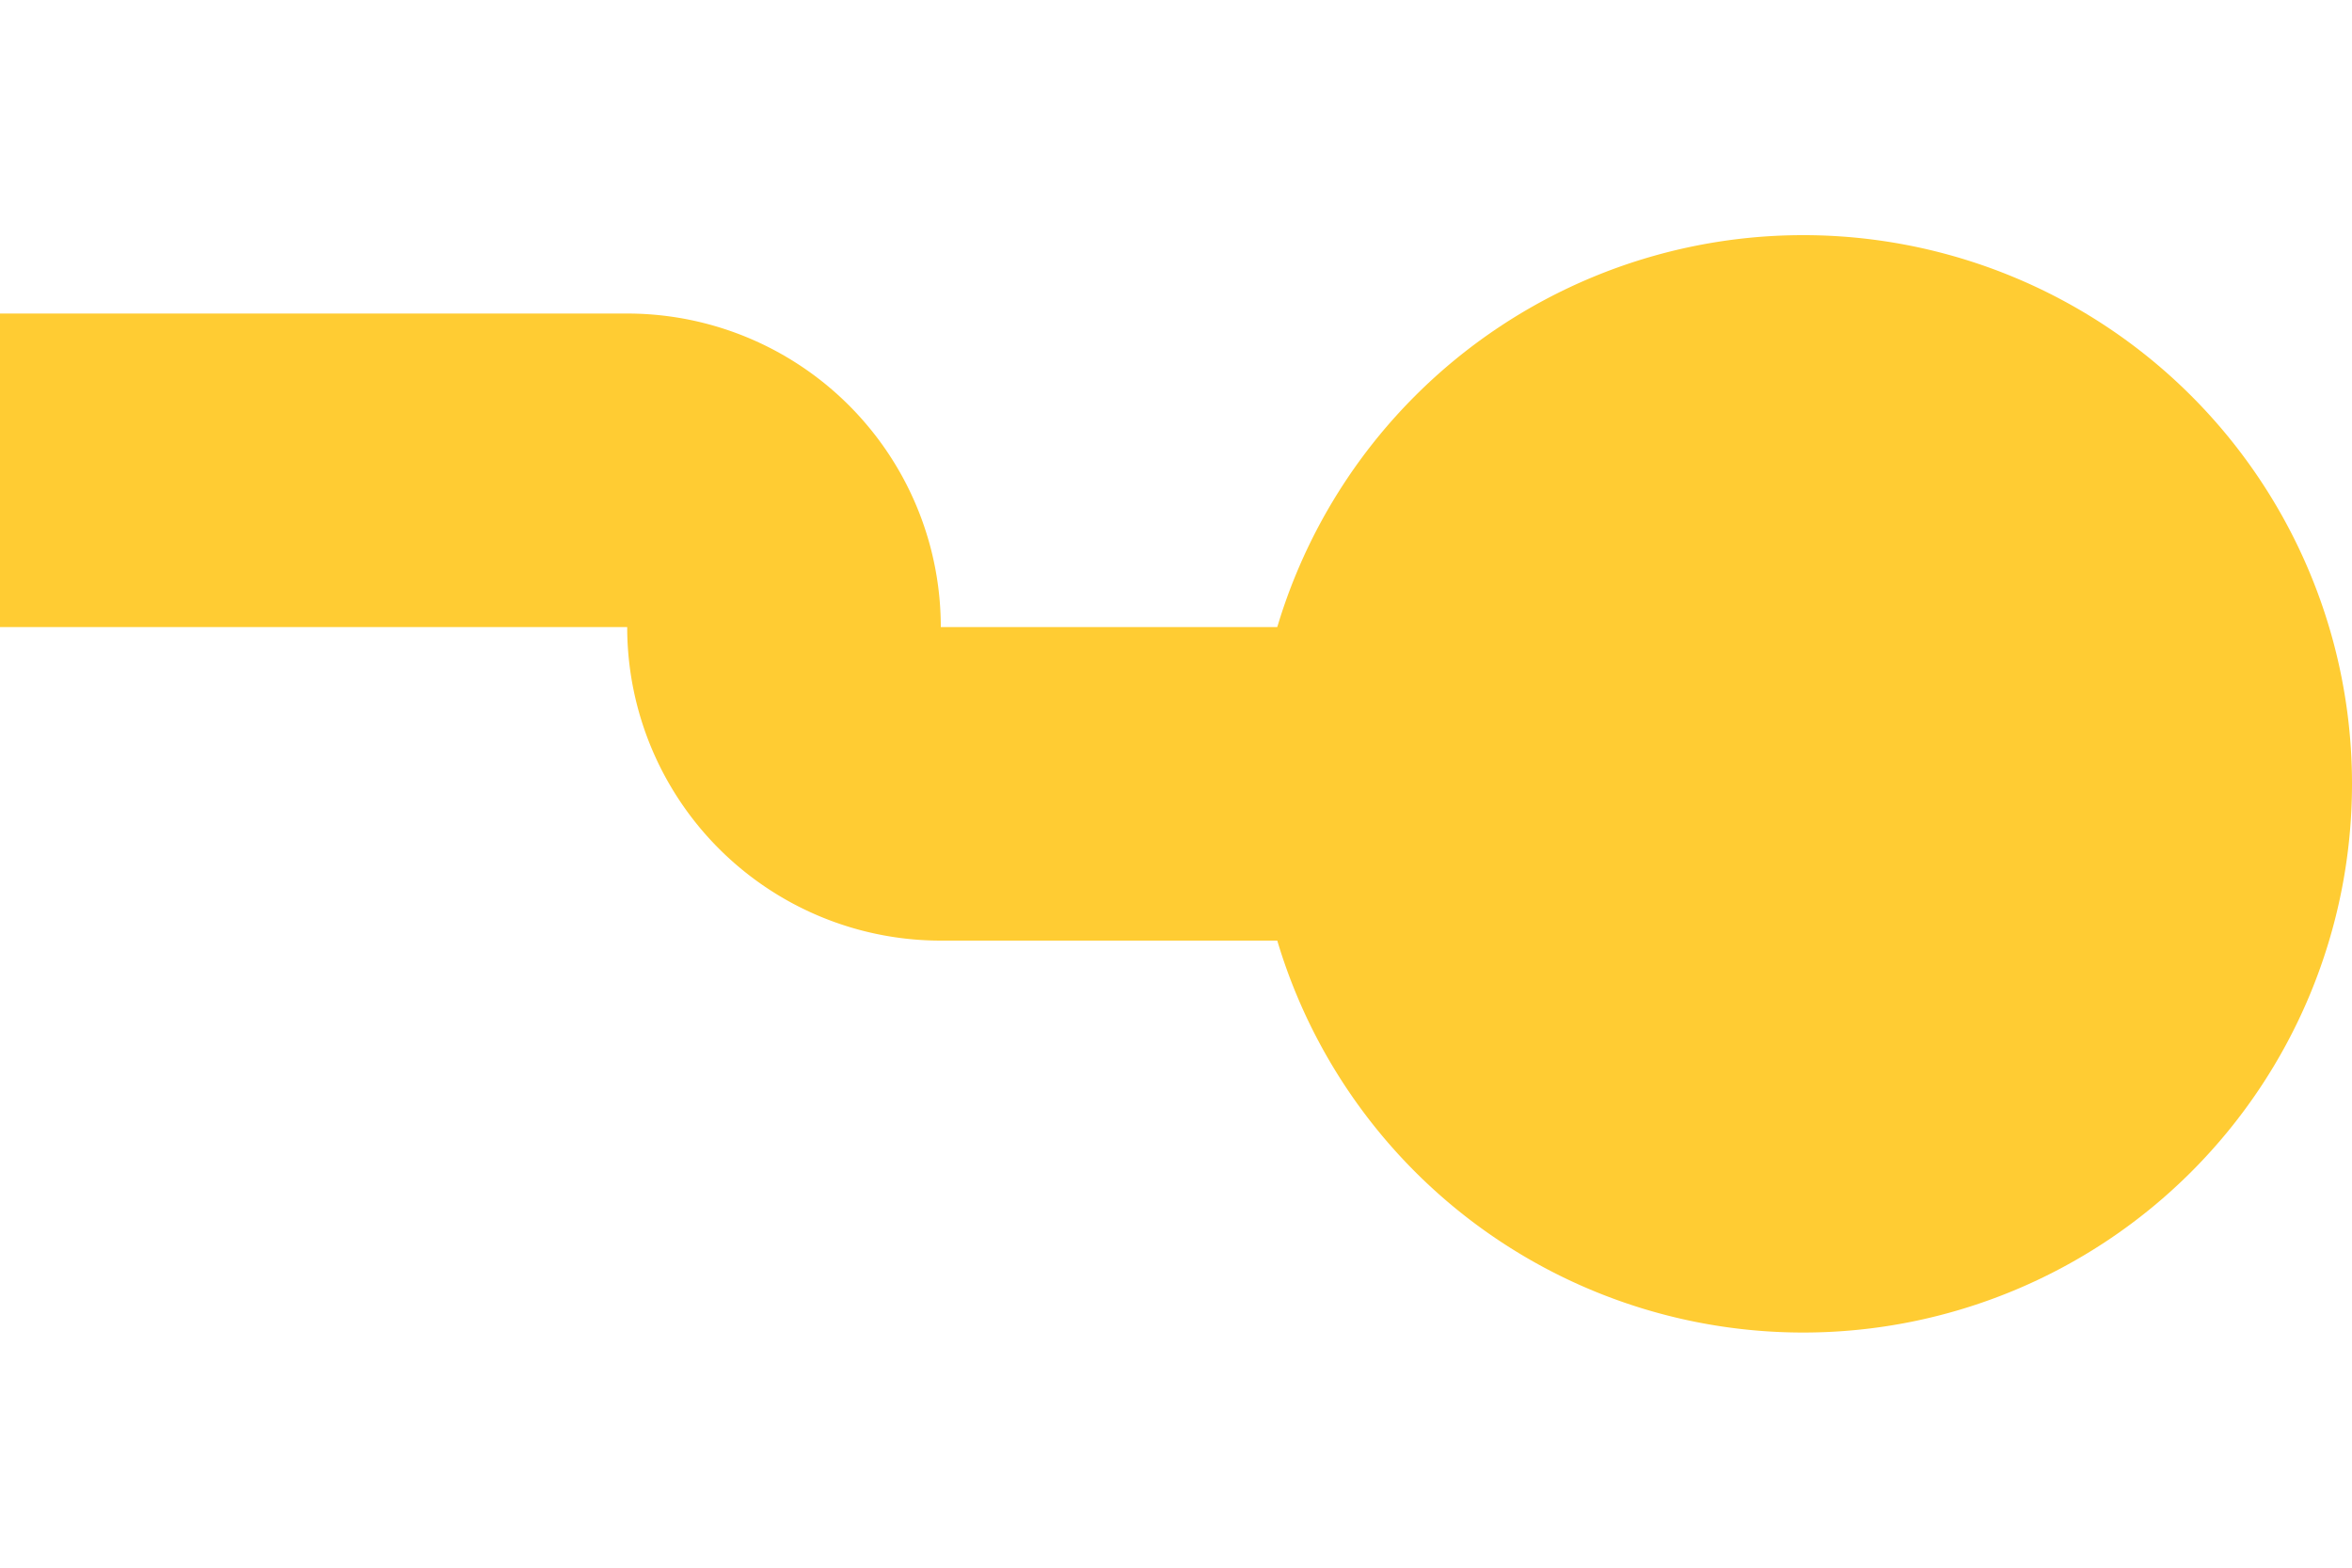 ﻿<?xml version="1.0" encoding="utf-8"?>
<svg version="1.1" xmlns:xlink="http://www.w3.org/1999/xlink" width="15px" height="10px" preserveAspectRatio="xMinYMid meet" viewBox="425 94  15 8" xmlns="http://www.w3.org/2000/svg">
  <path d="M 122 96  L 429 96  A 1 1 0 0 1 430 97 A 1 1 0 0 0 431 98 L 438 98  " stroke-width="2" stroke="#ffcc33" fill="none" />
  <path d="M 123.5 92.5  A 3.5 3.5 0 0 0 120 96 A 3.5 3.5 0 0 0 123.5 99.5 A 3.5 3.5 0 0 0 127 96 A 3.5 3.5 0 0 0 123.5 92.5 Z M 436.5 94.5  A 3.5 3.5 0 0 0 433 98 A 3.5 3.5 0 0 0 436.5 101.5 A 3.5 3.5 0 0 0 440 98 A 3.5 3.5 0 0 0 436.5 94.5 Z " fill-rule="nonzero" fill="#ffcc33" stroke="none" />
</svg>